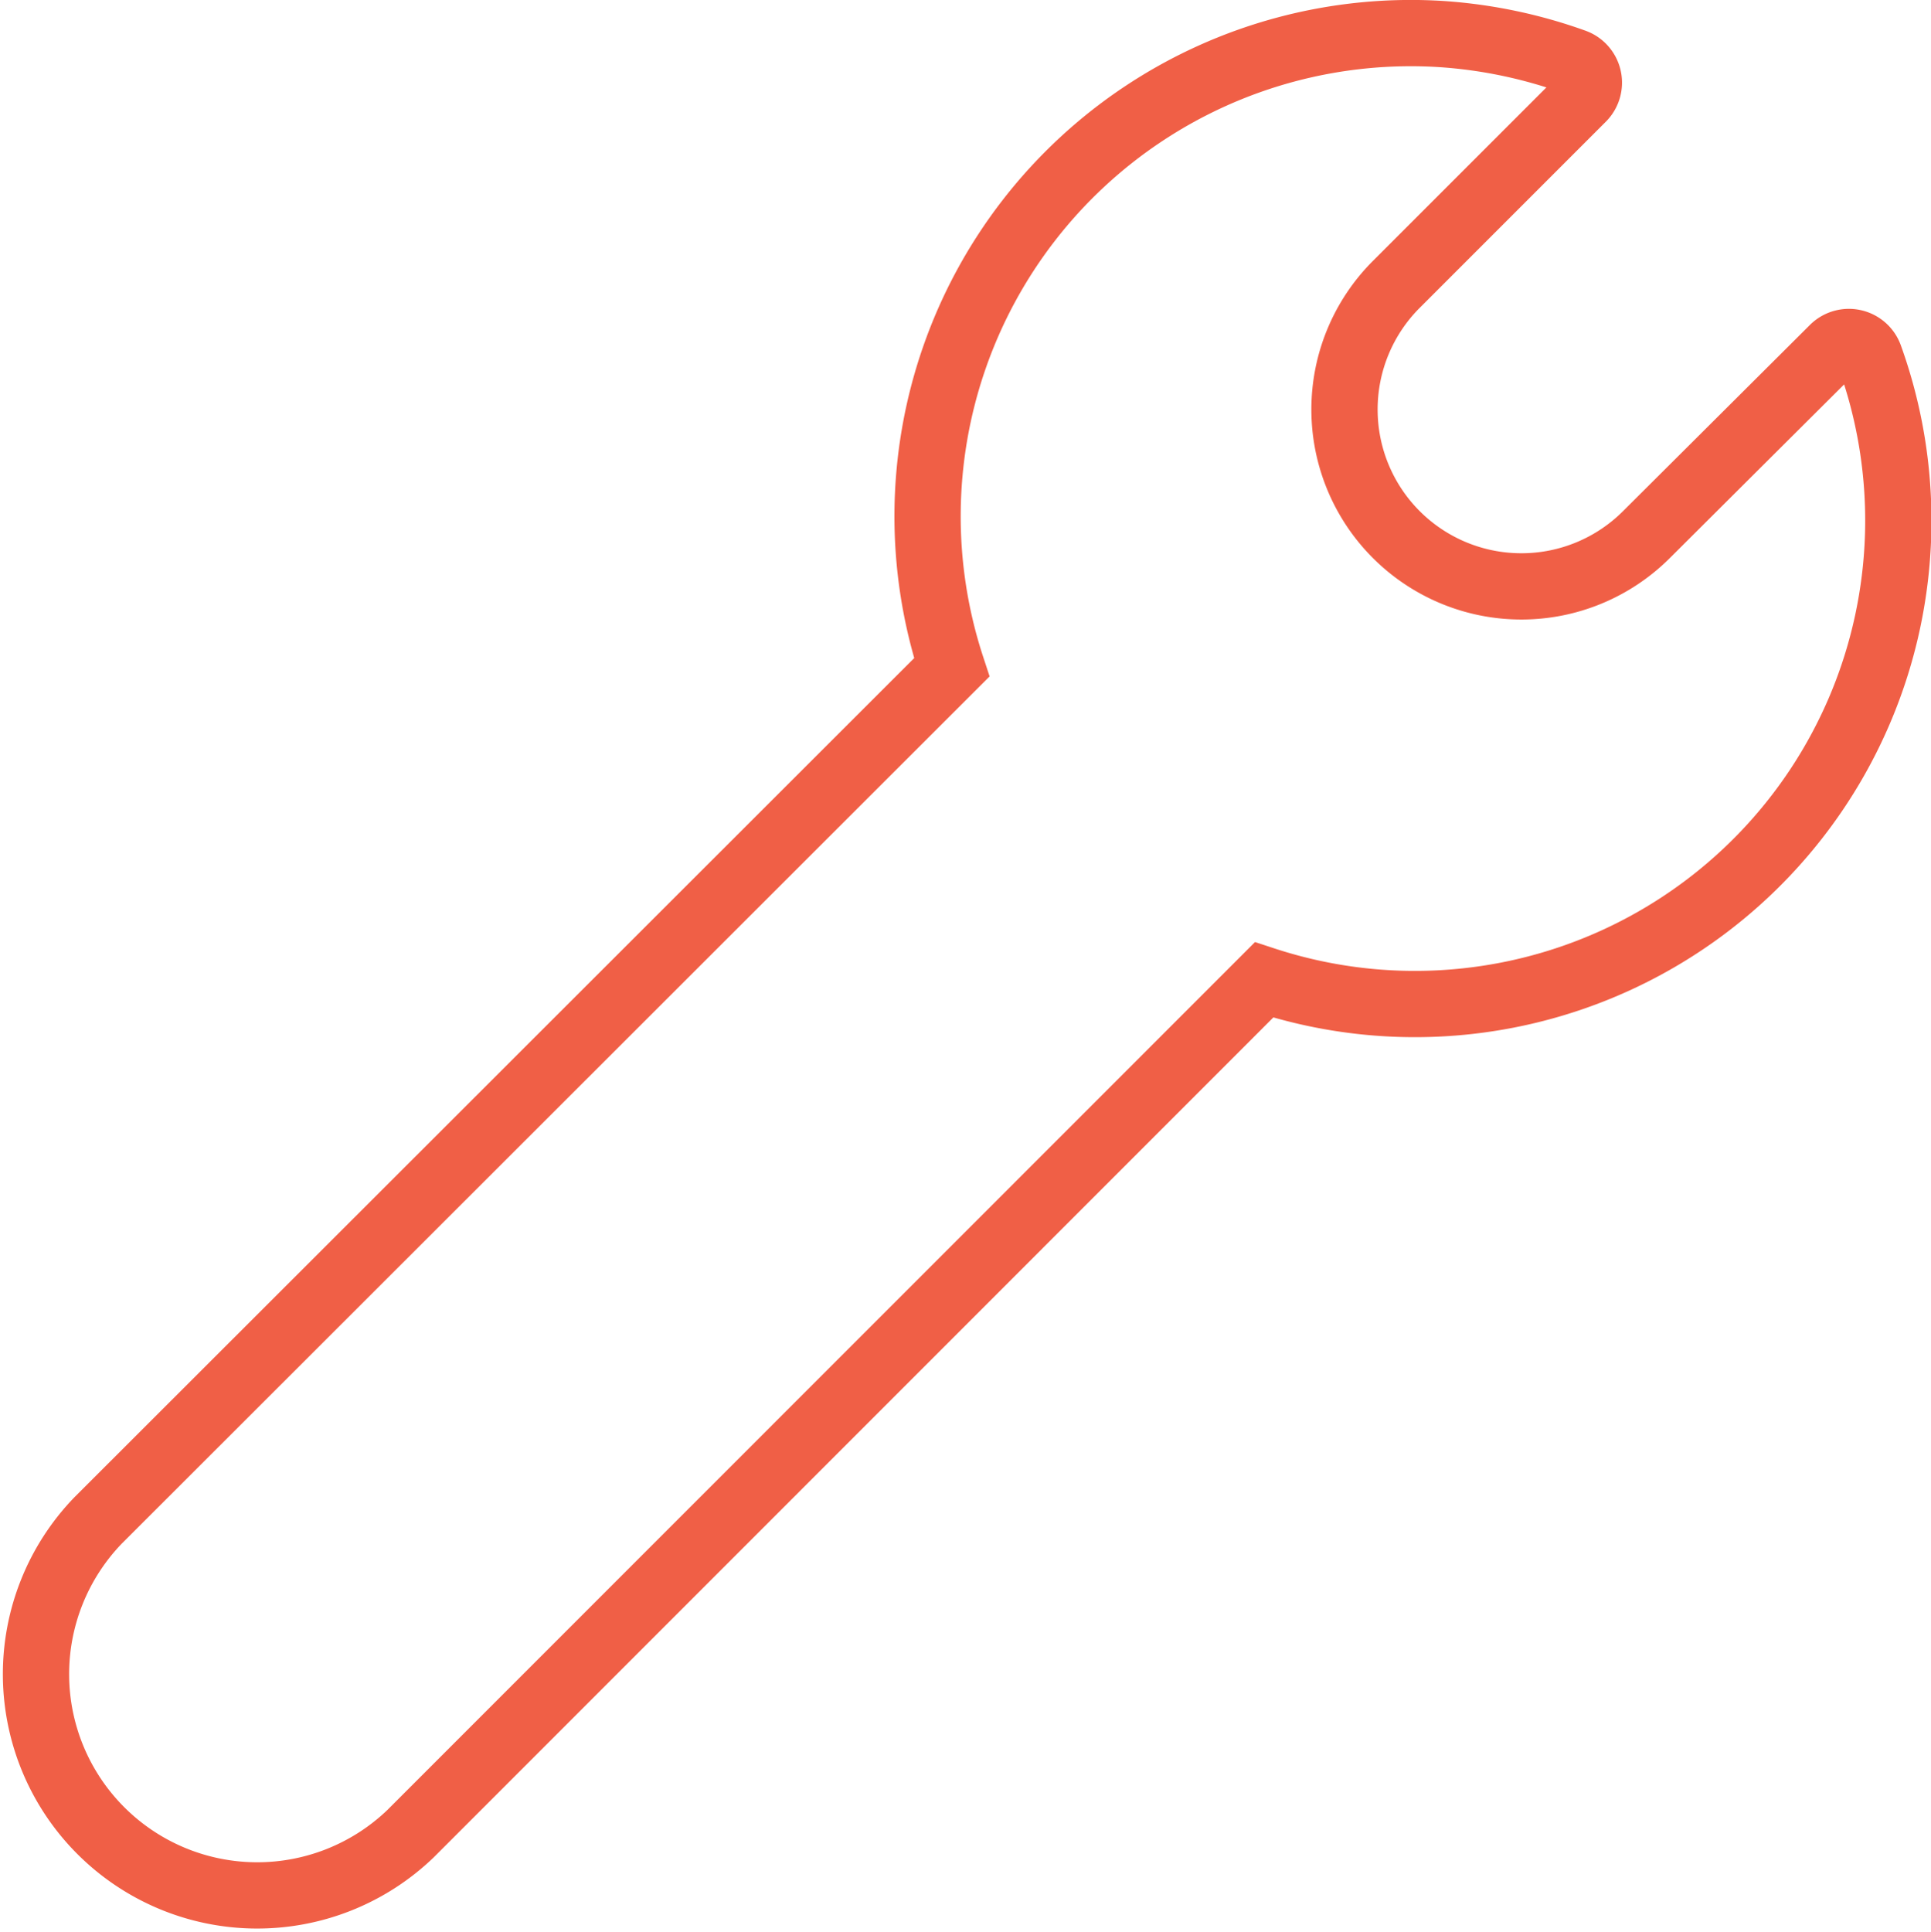 <svg xmlns="http://www.w3.org/2000/svg" viewBox="0 0 107.53 107.56"><defs><style>.a{fill:none;stroke:#f05f46;stroke-miterlimit:10;stroke-width:3.69px;}</style></defs><title>17100_Trillium_Lincoln_website_home</title><path class="a" d="M80.32,1.9A26.91,26.91,0,0,0,53,37.16L5.46,84.66a12.32,12.32,0,0,0,17.4,17.44L70.39,54.56a26.92,26.92,0,0,0,33.72-34.72,1.23,1.23,0,0,0-2-.46L91.68,29.77A9.85,9.85,0,0,1,77.75,15.84L88.14,5.45a1.23,1.23,0,0,0-.46-2A27.21,27.21,0,0,0,80.32,1.9Z"/></svg>